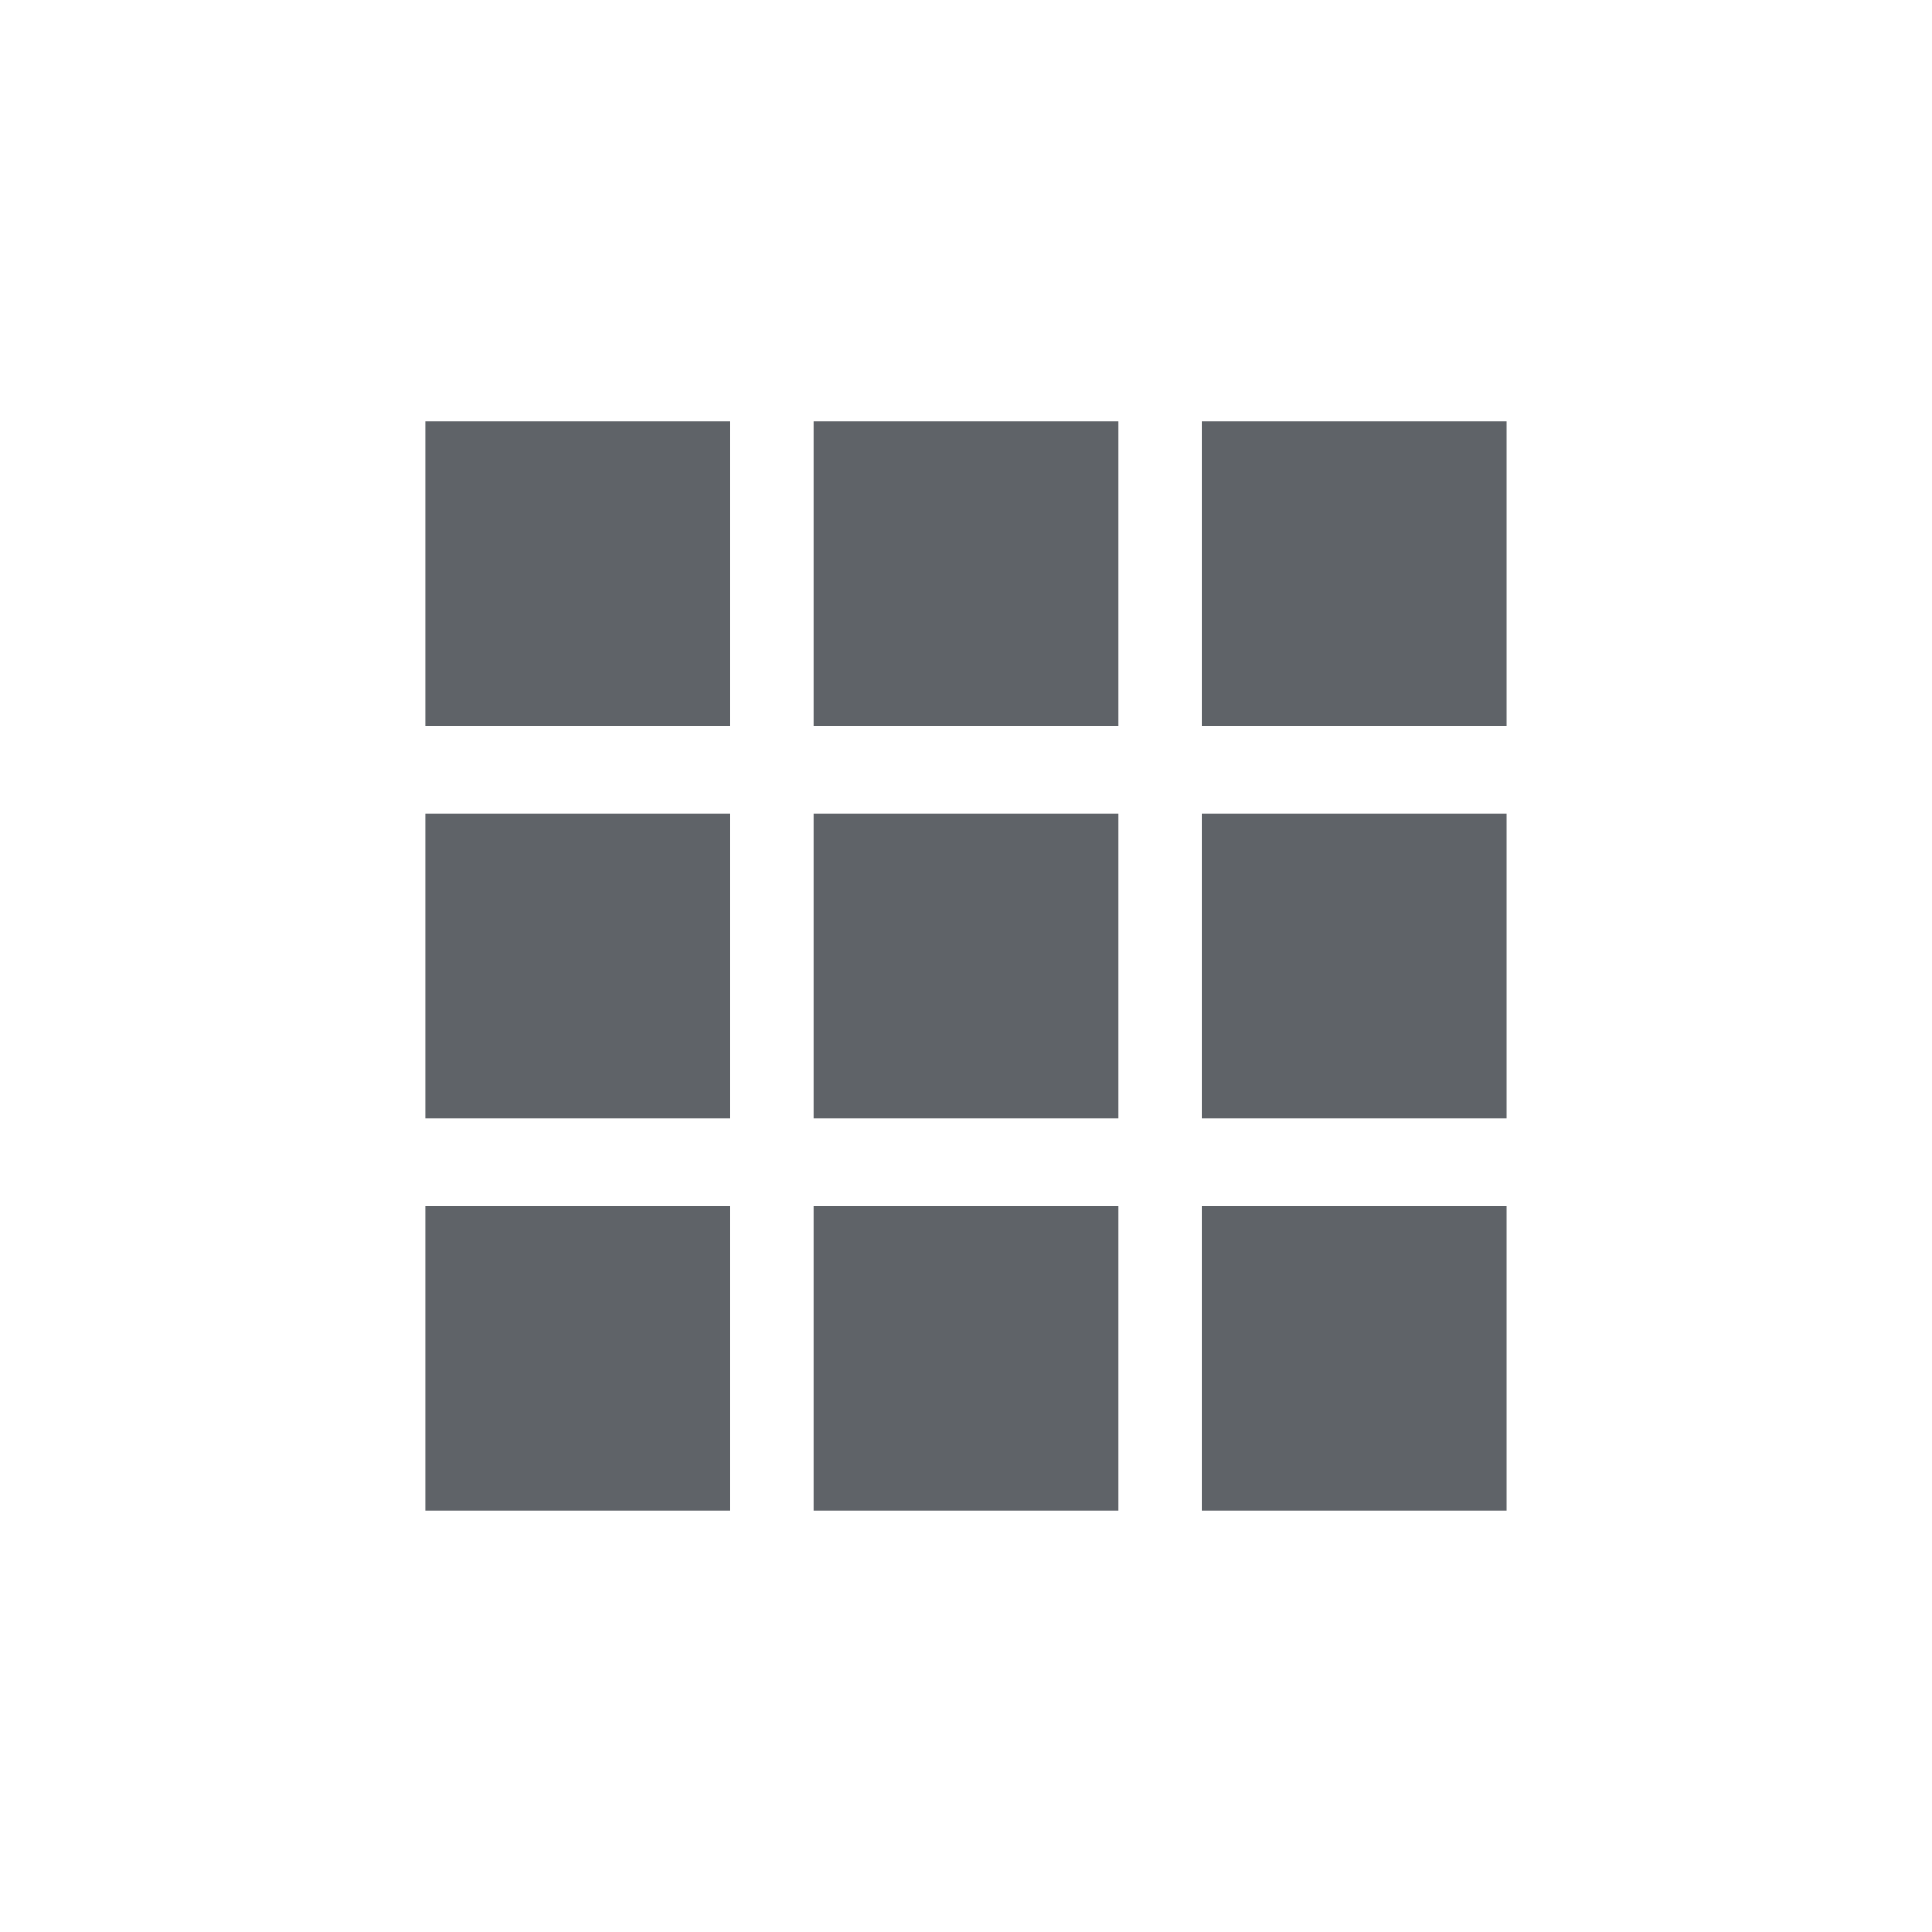 <?xml version="1.0" encoding="utf-8"?>
<!-- Generator: Adobe Illustrator 23.0.3, SVG Export Plug-In . SVG Version: 6.00 Build 0)  -->
<svg version="1.1" id="Grid" xmlns="http://www.w3.org/2000/svg" xmlns:xlink="http://www.w3.org/1999/xlink" x="0px" y="0px"
	 viewBox="0 0 512 512" style="enable-background:new 0 0 512 512;" xml:space="preserve">
<style type="text/css">
	.st0{fill:#5f6368;}
</style>
<g>
	<rect x="112.72" y="111.67" class="st0" width="80.82" height="80.82"/>
	<rect x="215.59" y="111.67" class="st0" width="80.82" height="80.82"/>
	<rect x="318.45" y="111.67" class="st0" width="80.82" height="80.82"/>
	<rect x="112.72" y="215.59" class="st0" width="80.82" height="80.82"/>
	<rect x="215.59" y="215.59" class="st0" width="80.82" height="80.82"/>
	<rect x="318.45" y="215.59" class="st0" width="80.82" height="80.82"/>
	<rect x="112.72" y="319.5" class="st0" width="80.82" height="80.82"/>
	<rect x="215.59" y="319.5" class="st0" width="80.82" height="80.82"/>
	<rect x="318.45" y="319.5" class="st0" width="80.82" height="80.82"/>
</g>
</svg>
